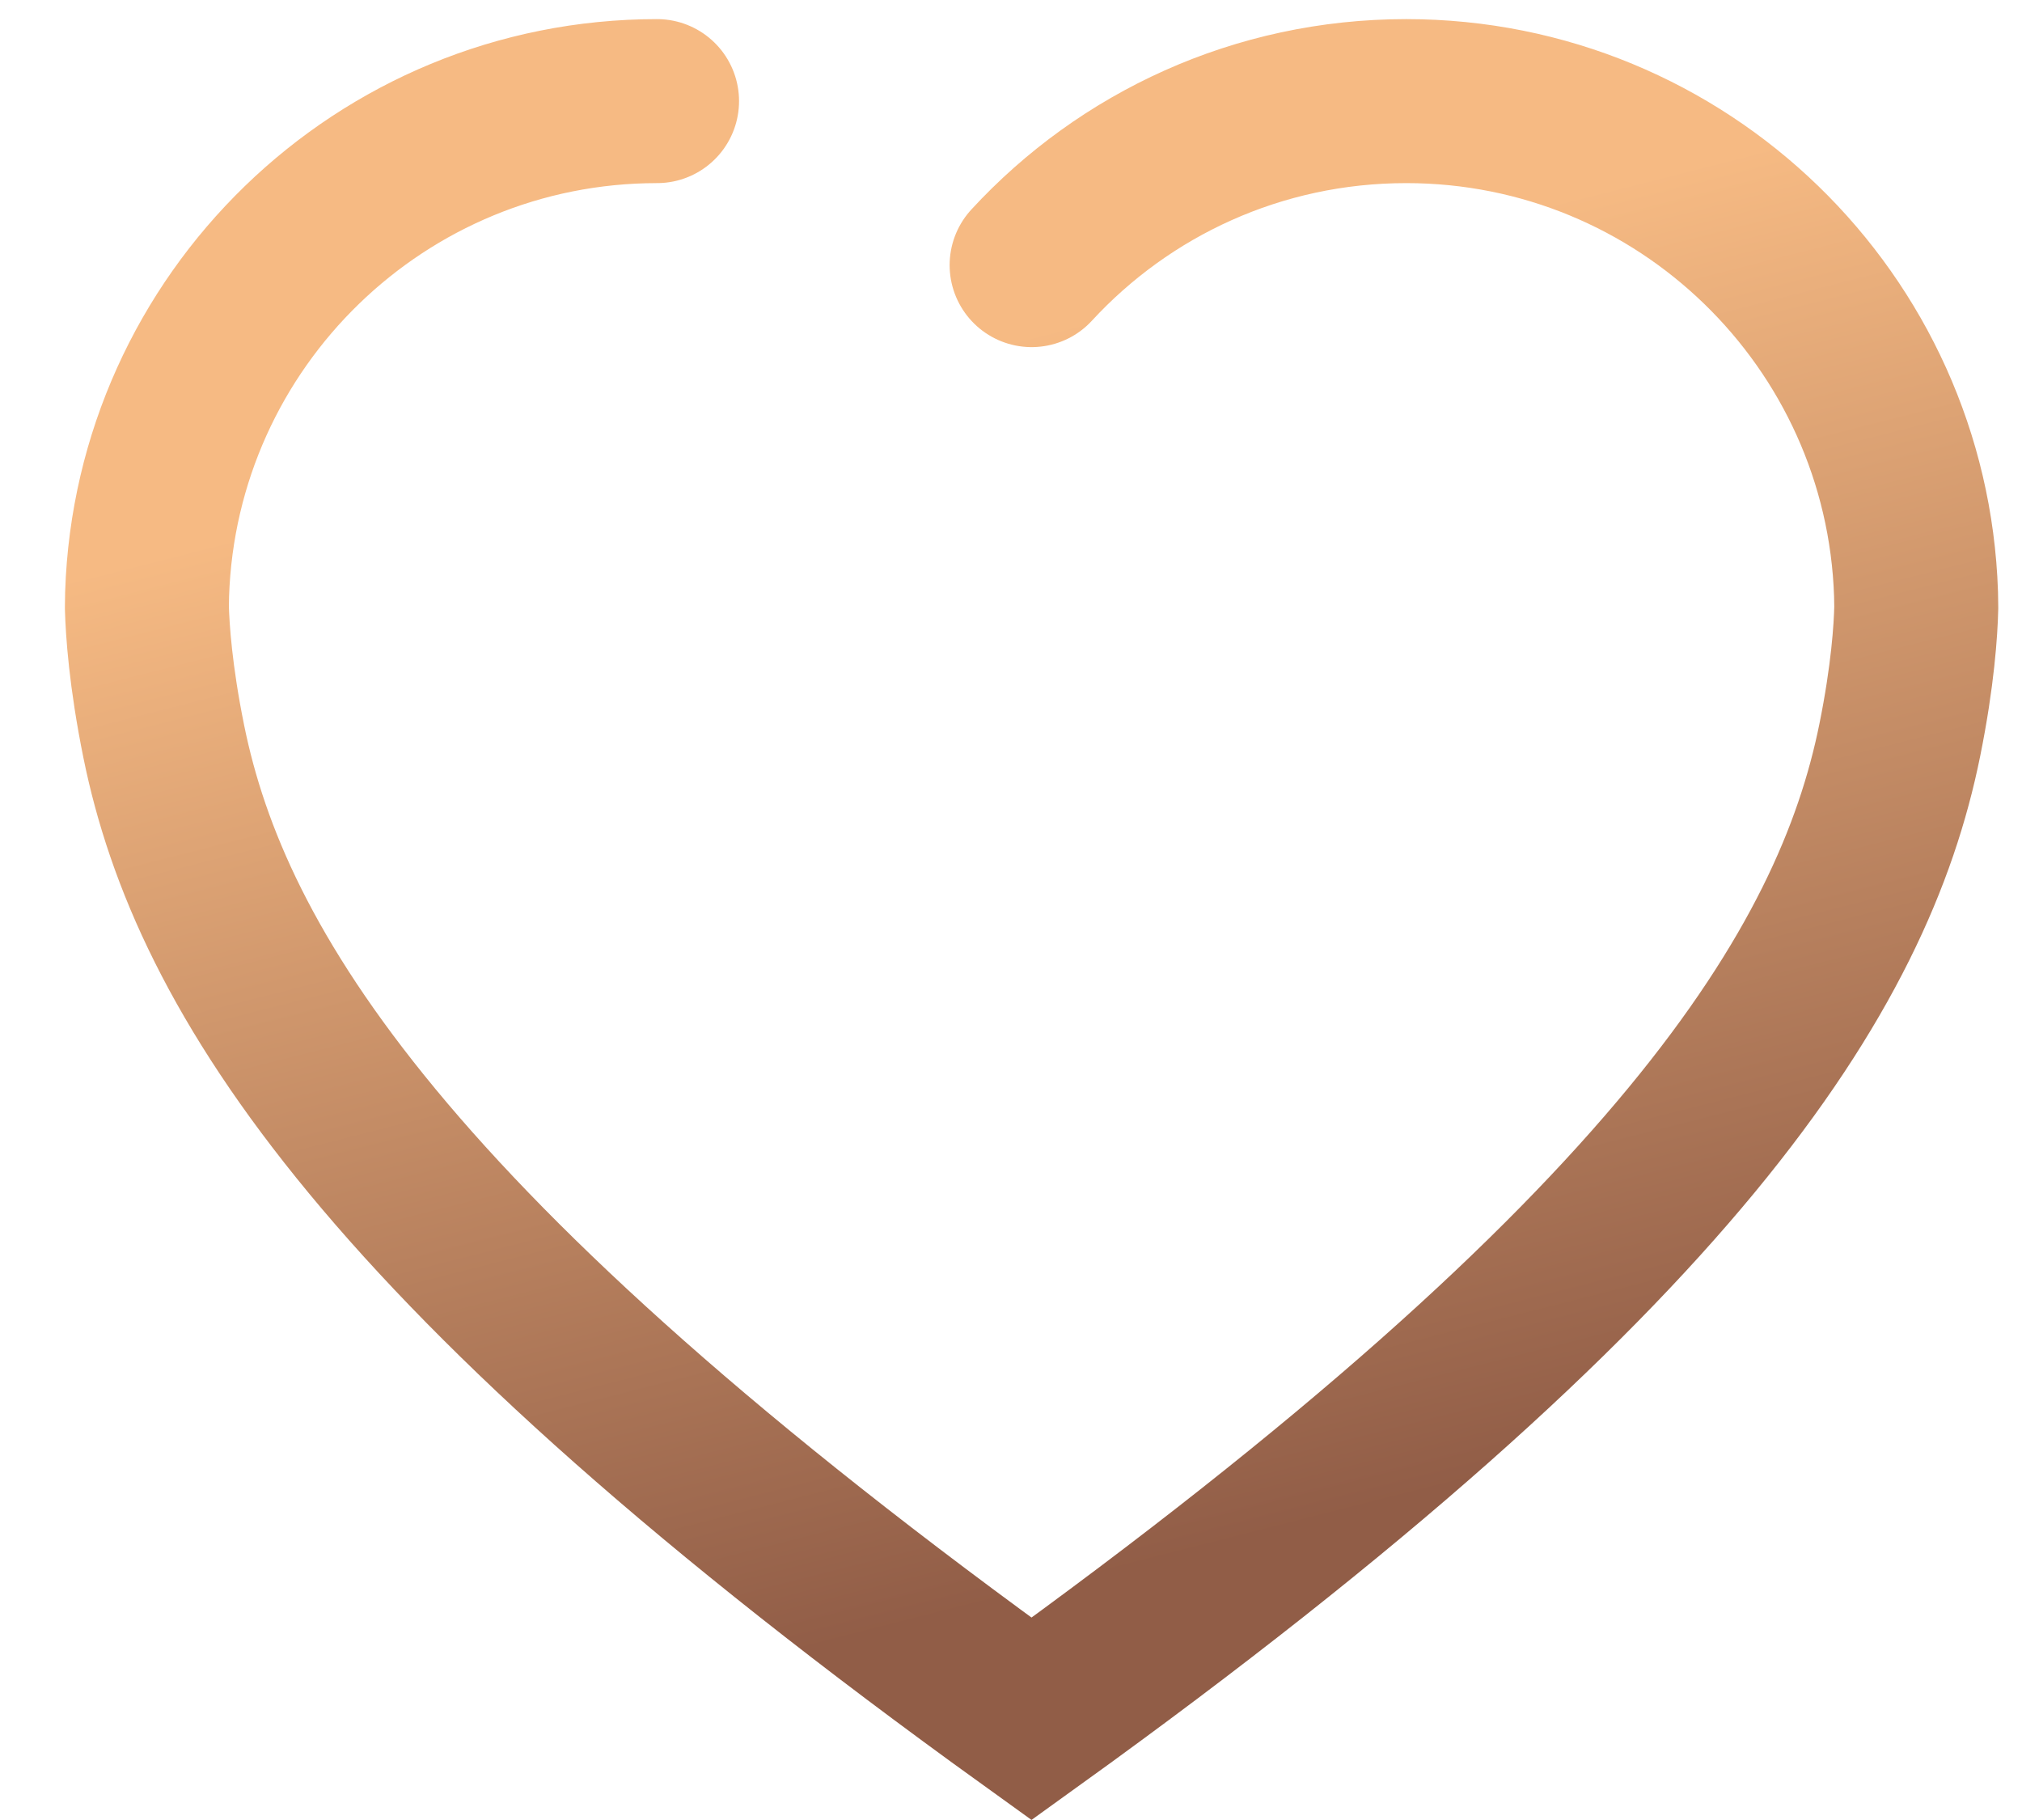 <svg width="20" height="18" viewBox="0 0 20 18" fill="none" xmlns="http://www.w3.org/2000/svg">
<path d="M10.204 2.622C11.124 1.624 12.443 1 13.909 1C16.64 1 18.863 3.169 18.952 5.877C18.953 5.919 18.954 5.96 18.954 6.001V6.012C18.949 6.224 18.921 6.678 18.791 7.32C18.333 9.583 16.616 12.384 10.203 17C3.804 12.394 2.081 9.602 1.62 7.334C1.488 6.684 1.459 6.225 1.453 6.012V6.001C1.453 5.96 1.454 5.919 1.455 5.877C1.544 3.169 3.768 1 6.499 1" stroke="url(#paint0_linear_8848_5888)" stroke-width="1.622" stroke-miterlimit="10" stroke-linecap="round"/>
<defs>
<linearGradient id="paint0_linear_8848_5888" x1="11.193" y1="-2.463" x2="19.963" y2="31.991" gradientUnits="userSpaceOnUse">
<stop offset="0.15" stop-color="#F6BA83"/>
<stop offset="0.49" stop-color="#915D47"/>
</linearGradient>
</defs>
</svg>
